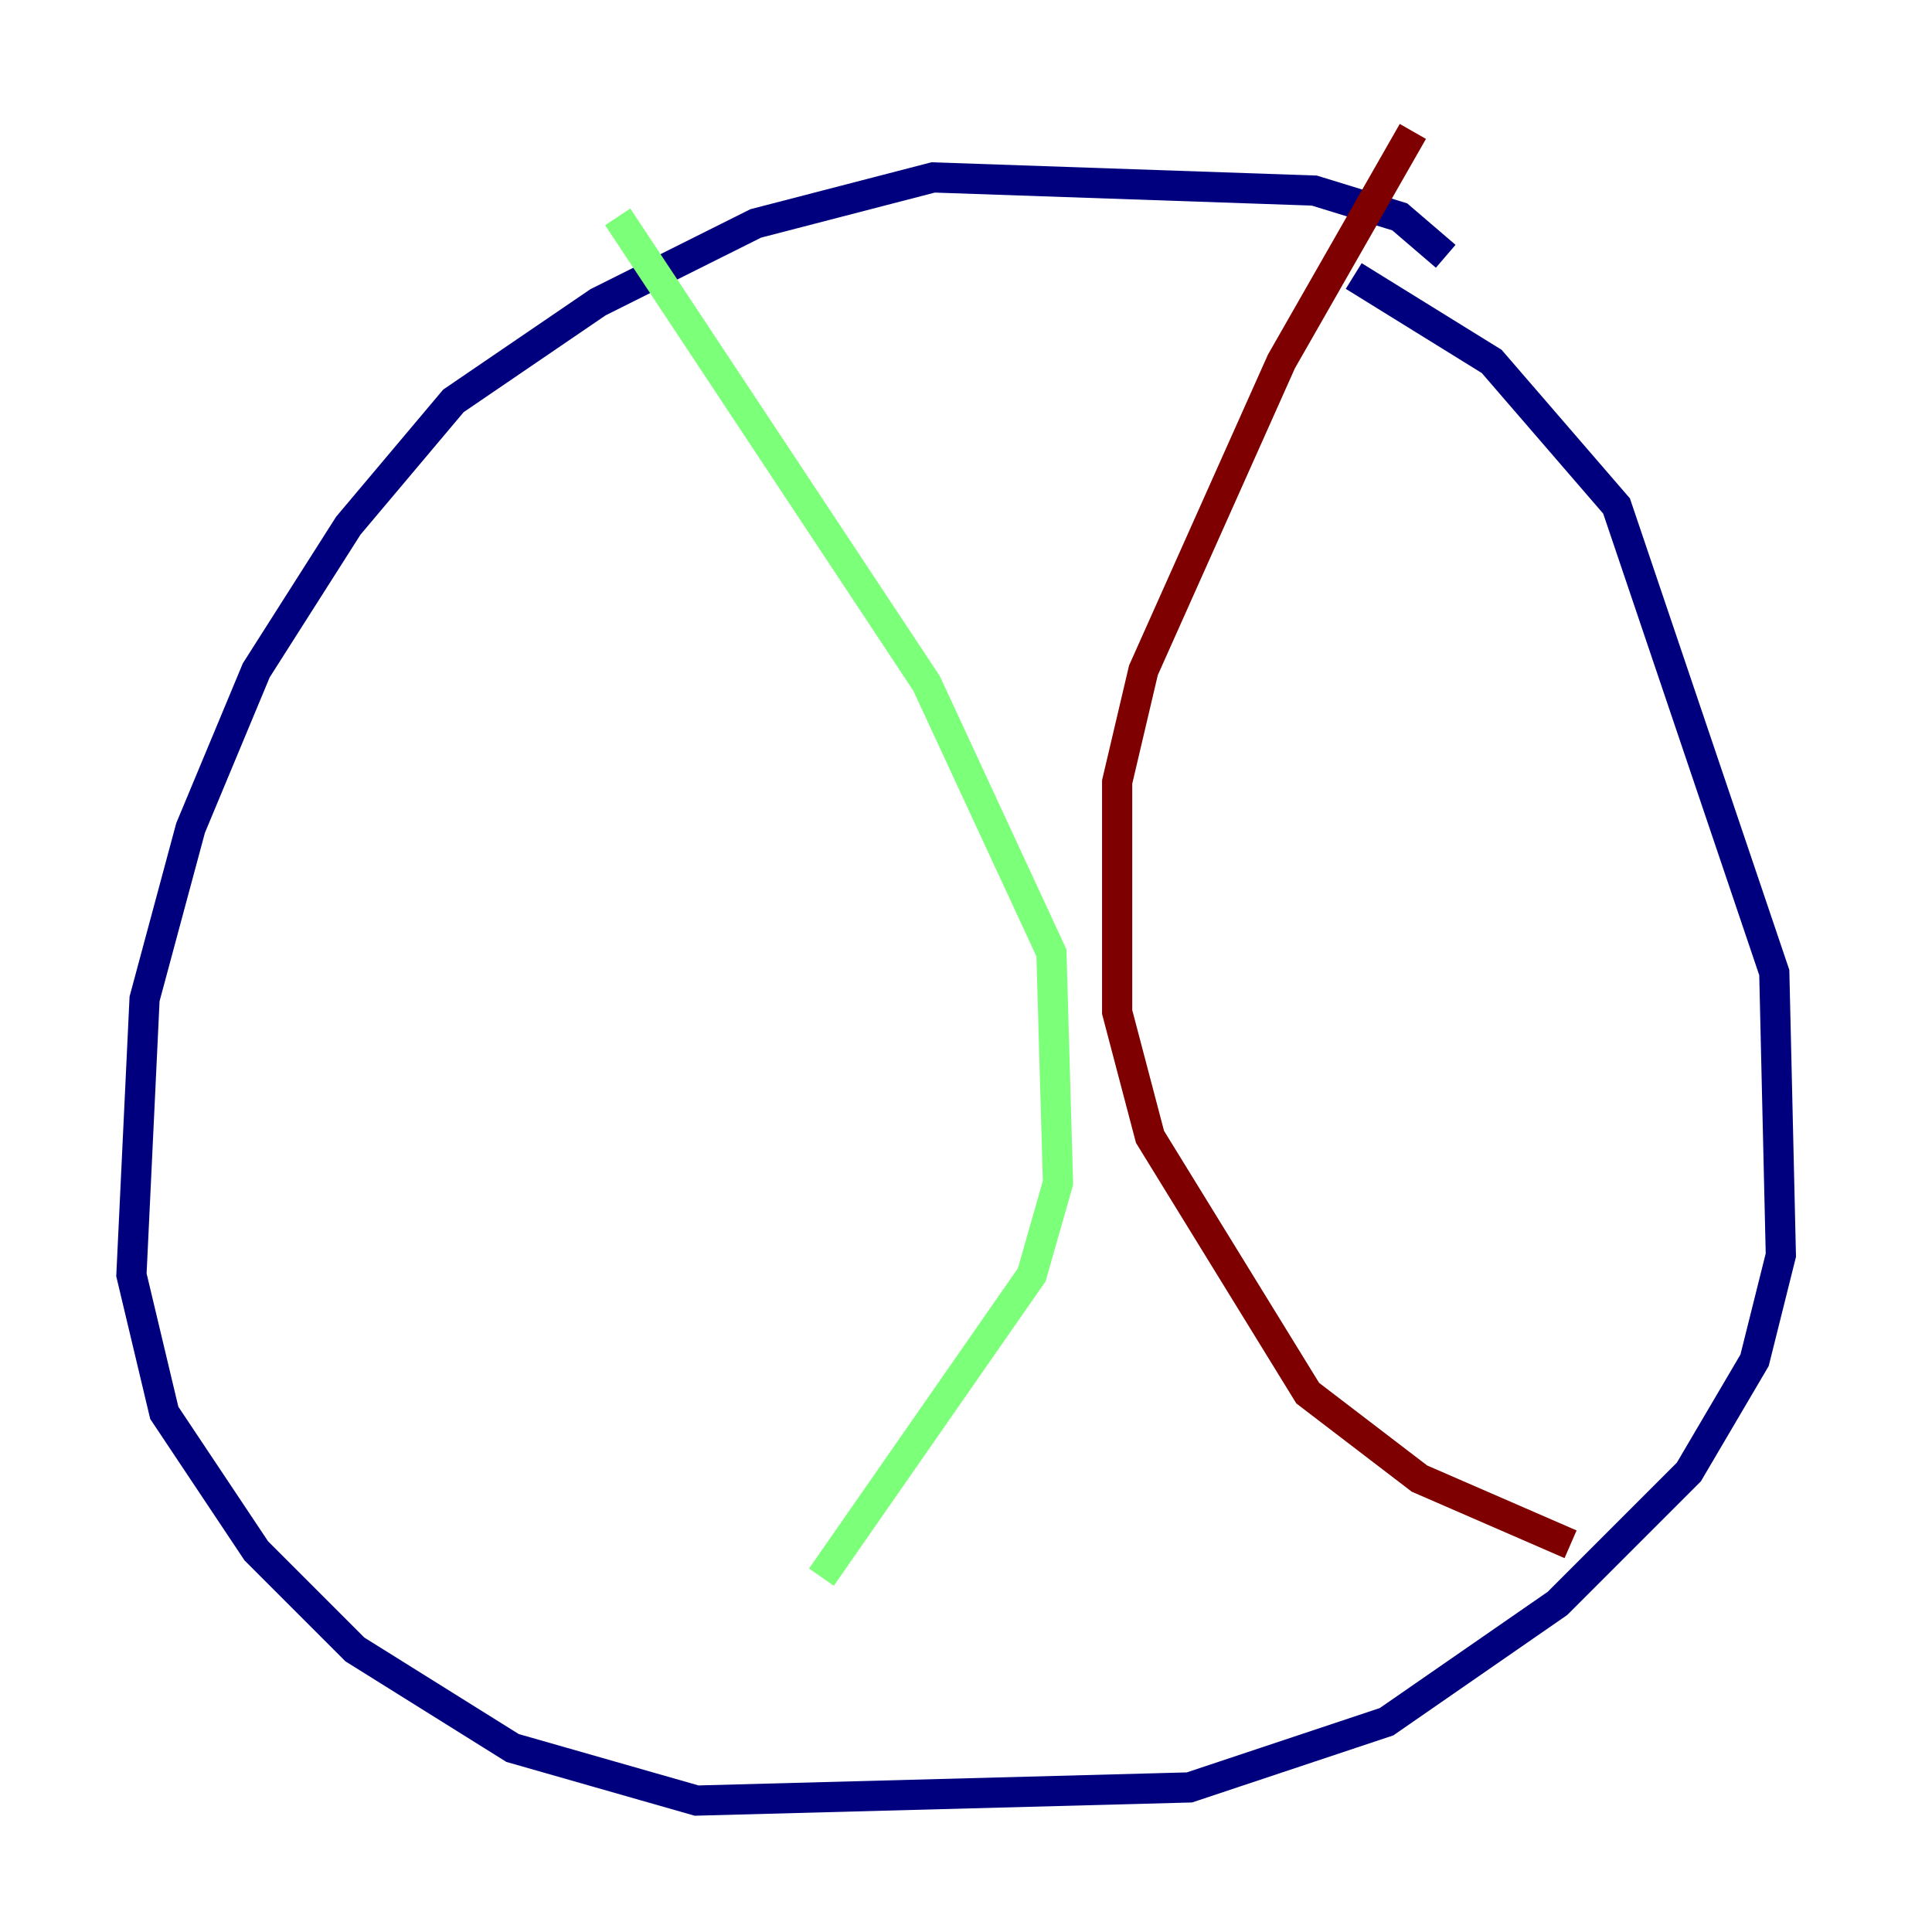 <?xml version="1.0" encoding="utf-8" ?>
<svg baseProfile="tiny" height="128" version="1.2" viewBox="0,0,128,128" width="128" xmlns="http://www.w3.org/2000/svg" xmlns:ev="http://www.w3.org/2001/xml-events" xmlns:xlink="http://www.w3.org/1999/xlink"><defs /><polyline fill="none" points="95.782,16.98 92.735,14.367 87.075,12.626 61.823,11.755 50.068,14.803 39.619,20.027 30.041,26.558 23.075,34.83 16.98,44.408 12.626,54.857 9.578,66.177 8.707,84.463 10.884,93.605 16.98,102.748 23.51,109.279 33.959,115.809 46.15,119.293 78.803,118.422 91.864,114.068 103.184,106.231 111.891,97.524 116.245,90.122 117.986,83.156 117.551,64.435 107.102,33.524 98.83,23.946 89.687,18.286" stroke="#00007f" stroke-width="2" /><polyline fill="none" points="40.925,14.367 61.388,45.279 69.66,63.129 70.095,78.367 68.354,84.463 54.422,104.49" stroke="#7cff79" stroke-width="2" /><polyline fill="none" points="93.605,8.707 84.898,23.946 75.755,44.408 74.014,51.809 74.014,67.048 76.191,75.32 86.639,92.299 94.041,97.959 104.054,102.313" stroke="#7f0000" stroke-width="2" /></svg>